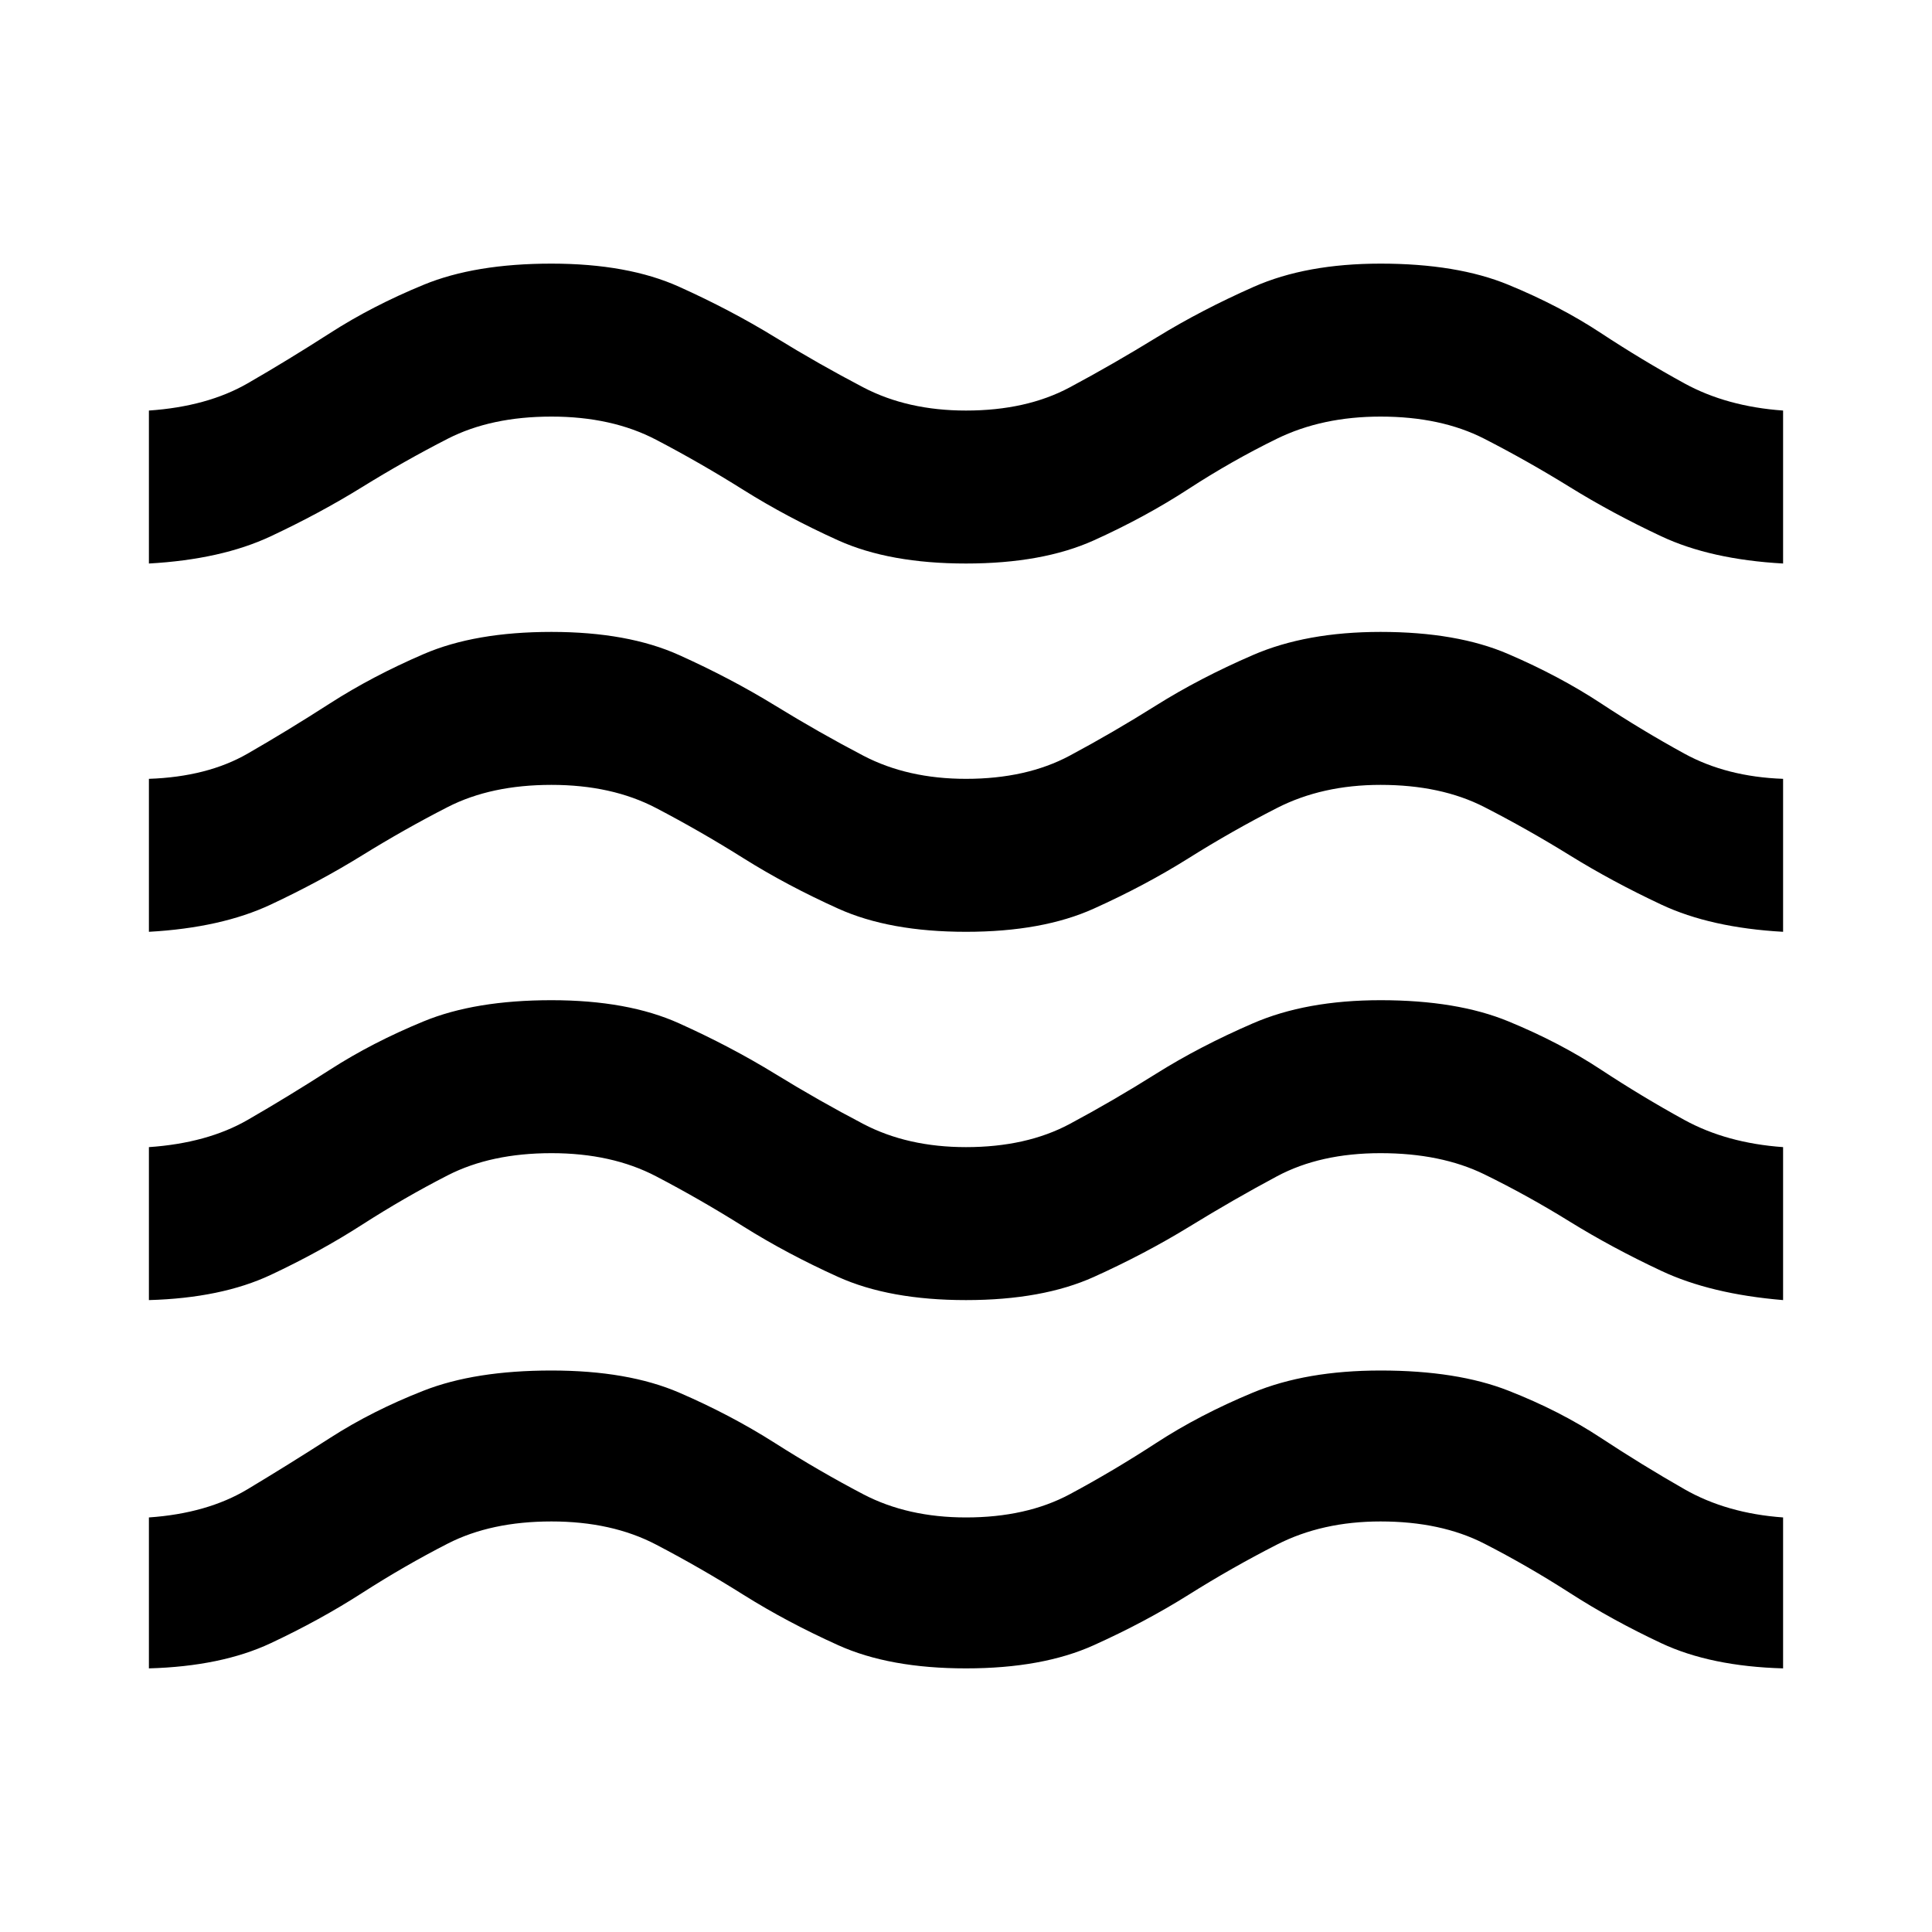 <svg xmlns="http://www.w3.org/2000/svg" height="40" width="40"><path d="M3.083 34.542V31.417Q4.292 31.333 5.125 30.833Q5.958 30.333 6.833 29.771Q7.708 29.208 8.771 28.792Q9.833 28.375 11.417 28.375Q13 28.375 14.062 28.833Q15.125 29.292 16.042 29.875Q16.958 30.458 17.875 30.938Q18.792 31.417 20 31.417Q21.25 31.417 22.146 30.938Q23.042 30.458 23.938 29.875Q24.833 29.292 25.938 28.833Q27.042 28.375 28.583 28.375Q30.167 28.375 31.229 28.792Q32.292 29.208 33.146 29.771Q34 30.333 34.875 30.833Q35.75 31.333 36.917 31.417V34.542Q35.417 34.5 34.396 34.021Q33.375 33.542 32.5 32.979Q31.625 32.417 30.729 31.958Q29.833 31.5 28.583 31.5Q27.375 31.5 26.438 31.979Q25.5 32.458 24.604 33.021Q23.708 33.583 22.646 34.062Q21.583 34.542 20 34.542Q18.417 34.542 17.354 34.062Q16.292 33.583 15.396 33.021Q14.5 32.458 13.583 31.979Q12.667 31.5 11.417 31.5Q10.167 31.5 9.271 31.958Q8.375 32.417 7.5 32.979Q6.625 33.542 5.604 34.021Q4.583 34.5 3.083 34.542ZM3.083 26.917V23.75Q4.292 23.667 5.125 23.188Q5.958 22.708 6.833 22.146Q7.708 21.583 8.771 21.146Q9.833 20.708 11.417 20.708Q13 20.708 14.062 21.188Q15.125 21.667 16.042 22.229Q16.958 22.792 17.875 23.271Q18.792 23.75 20 23.75Q21.25 23.75 22.146 23.271Q23.042 22.792 23.938 22.229Q24.833 21.667 25.938 21.188Q27.042 20.708 28.583 20.708Q30.167 20.708 31.229 21.146Q32.292 21.583 33.146 22.146Q34 22.708 34.875 23.188Q35.75 23.667 36.917 23.75V26.917Q35.417 26.792 34.396 26.312Q33.375 25.833 32.5 25.292Q31.625 24.75 30.729 24.312Q29.833 23.875 28.583 23.875Q27.333 23.875 26.438 24.354Q25.542 24.833 24.625 25.396Q23.708 25.958 22.646 26.438Q21.583 26.917 20 26.917Q18.417 26.917 17.354 26.438Q16.292 25.958 15.396 25.396Q14.5 24.833 13.583 24.354Q12.667 23.875 11.417 23.875Q10.167 23.875 9.271 24.333Q8.375 24.792 7.5 25.354Q6.625 25.917 5.604 26.396Q4.583 26.875 3.083 26.917ZM3.083 11.667V8.5Q4.292 8.417 5.125 7.938Q5.958 7.458 6.833 6.896Q7.708 6.333 8.771 5.896Q9.833 5.458 11.417 5.458Q13 5.458 14.062 5.938Q15.125 6.417 16.042 6.979Q16.958 7.542 17.875 8.021Q18.792 8.5 20 8.5Q21.25 8.5 22.146 8.021Q23.042 7.542 23.958 6.979Q24.875 6.417 25.958 5.938Q27.042 5.458 28.583 5.458Q30.167 5.458 31.229 5.896Q32.292 6.333 33.146 6.896Q34 7.458 34.875 7.938Q35.75 8.417 36.917 8.5V11.667Q35.417 11.583 34.396 11.104Q33.375 10.625 32.5 10.083Q31.625 9.542 30.729 9.083Q29.833 8.625 28.583 8.625Q27.375 8.625 26.438 9.083Q25.5 9.542 24.604 10.125Q23.708 10.708 22.646 11.188Q21.583 11.667 20 11.667Q18.417 11.667 17.354 11.188Q16.292 10.708 15.396 10.146Q14.5 9.583 13.583 9.104Q12.667 8.625 11.417 8.625Q10.167 8.625 9.271 9.083Q8.375 9.542 7.5 10.083Q6.625 10.625 5.604 11.104Q4.583 11.583 3.083 11.667ZM3.083 19.292V16.125Q4.292 16.083 5.125 15.604Q5.958 15.125 6.833 14.562Q7.708 14 8.771 13.542Q9.833 13.083 11.417 13.083Q13 13.083 14.062 13.563Q15.125 14.042 16.042 14.604Q16.958 15.167 17.875 15.646Q18.792 16.125 20 16.125Q21.25 16.125 22.146 15.646Q23.042 15.167 23.938 14.604Q24.833 14.042 25.938 13.563Q27.042 13.083 28.583 13.083Q30.167 13.083 31.229 13.542Q32.292 14 33.146 14.562Q34 15.125 34.875 15.604Q35.75 16.083 36.917 16.125V19.292Q35.417 19.208 34.396 18.729Q33.375 18.25 32.5 17.708Q31.625 17.167 30.729 16.708Q29.833 16.25 28.583 16.25Q27.375 16.25 26.438 16.729Q25.5 17.208 24.604 17.771Q23.708 18.333 22.646 18.812Q21.583 19.292 20 19.292Q18.417 19.292 17.354 18.812Q16.292 18.333 15.396 17.771Q14.5 17.208 13.583 16.729Q12.667 16.25 11.417 16.25Q10.167 16.25 9.271 16.708Q8.375 17.167 7.5 17.708Q6.625 18.25 5.604 18.729Q4.583 19.208 3.083 19.292Z"/></svg>